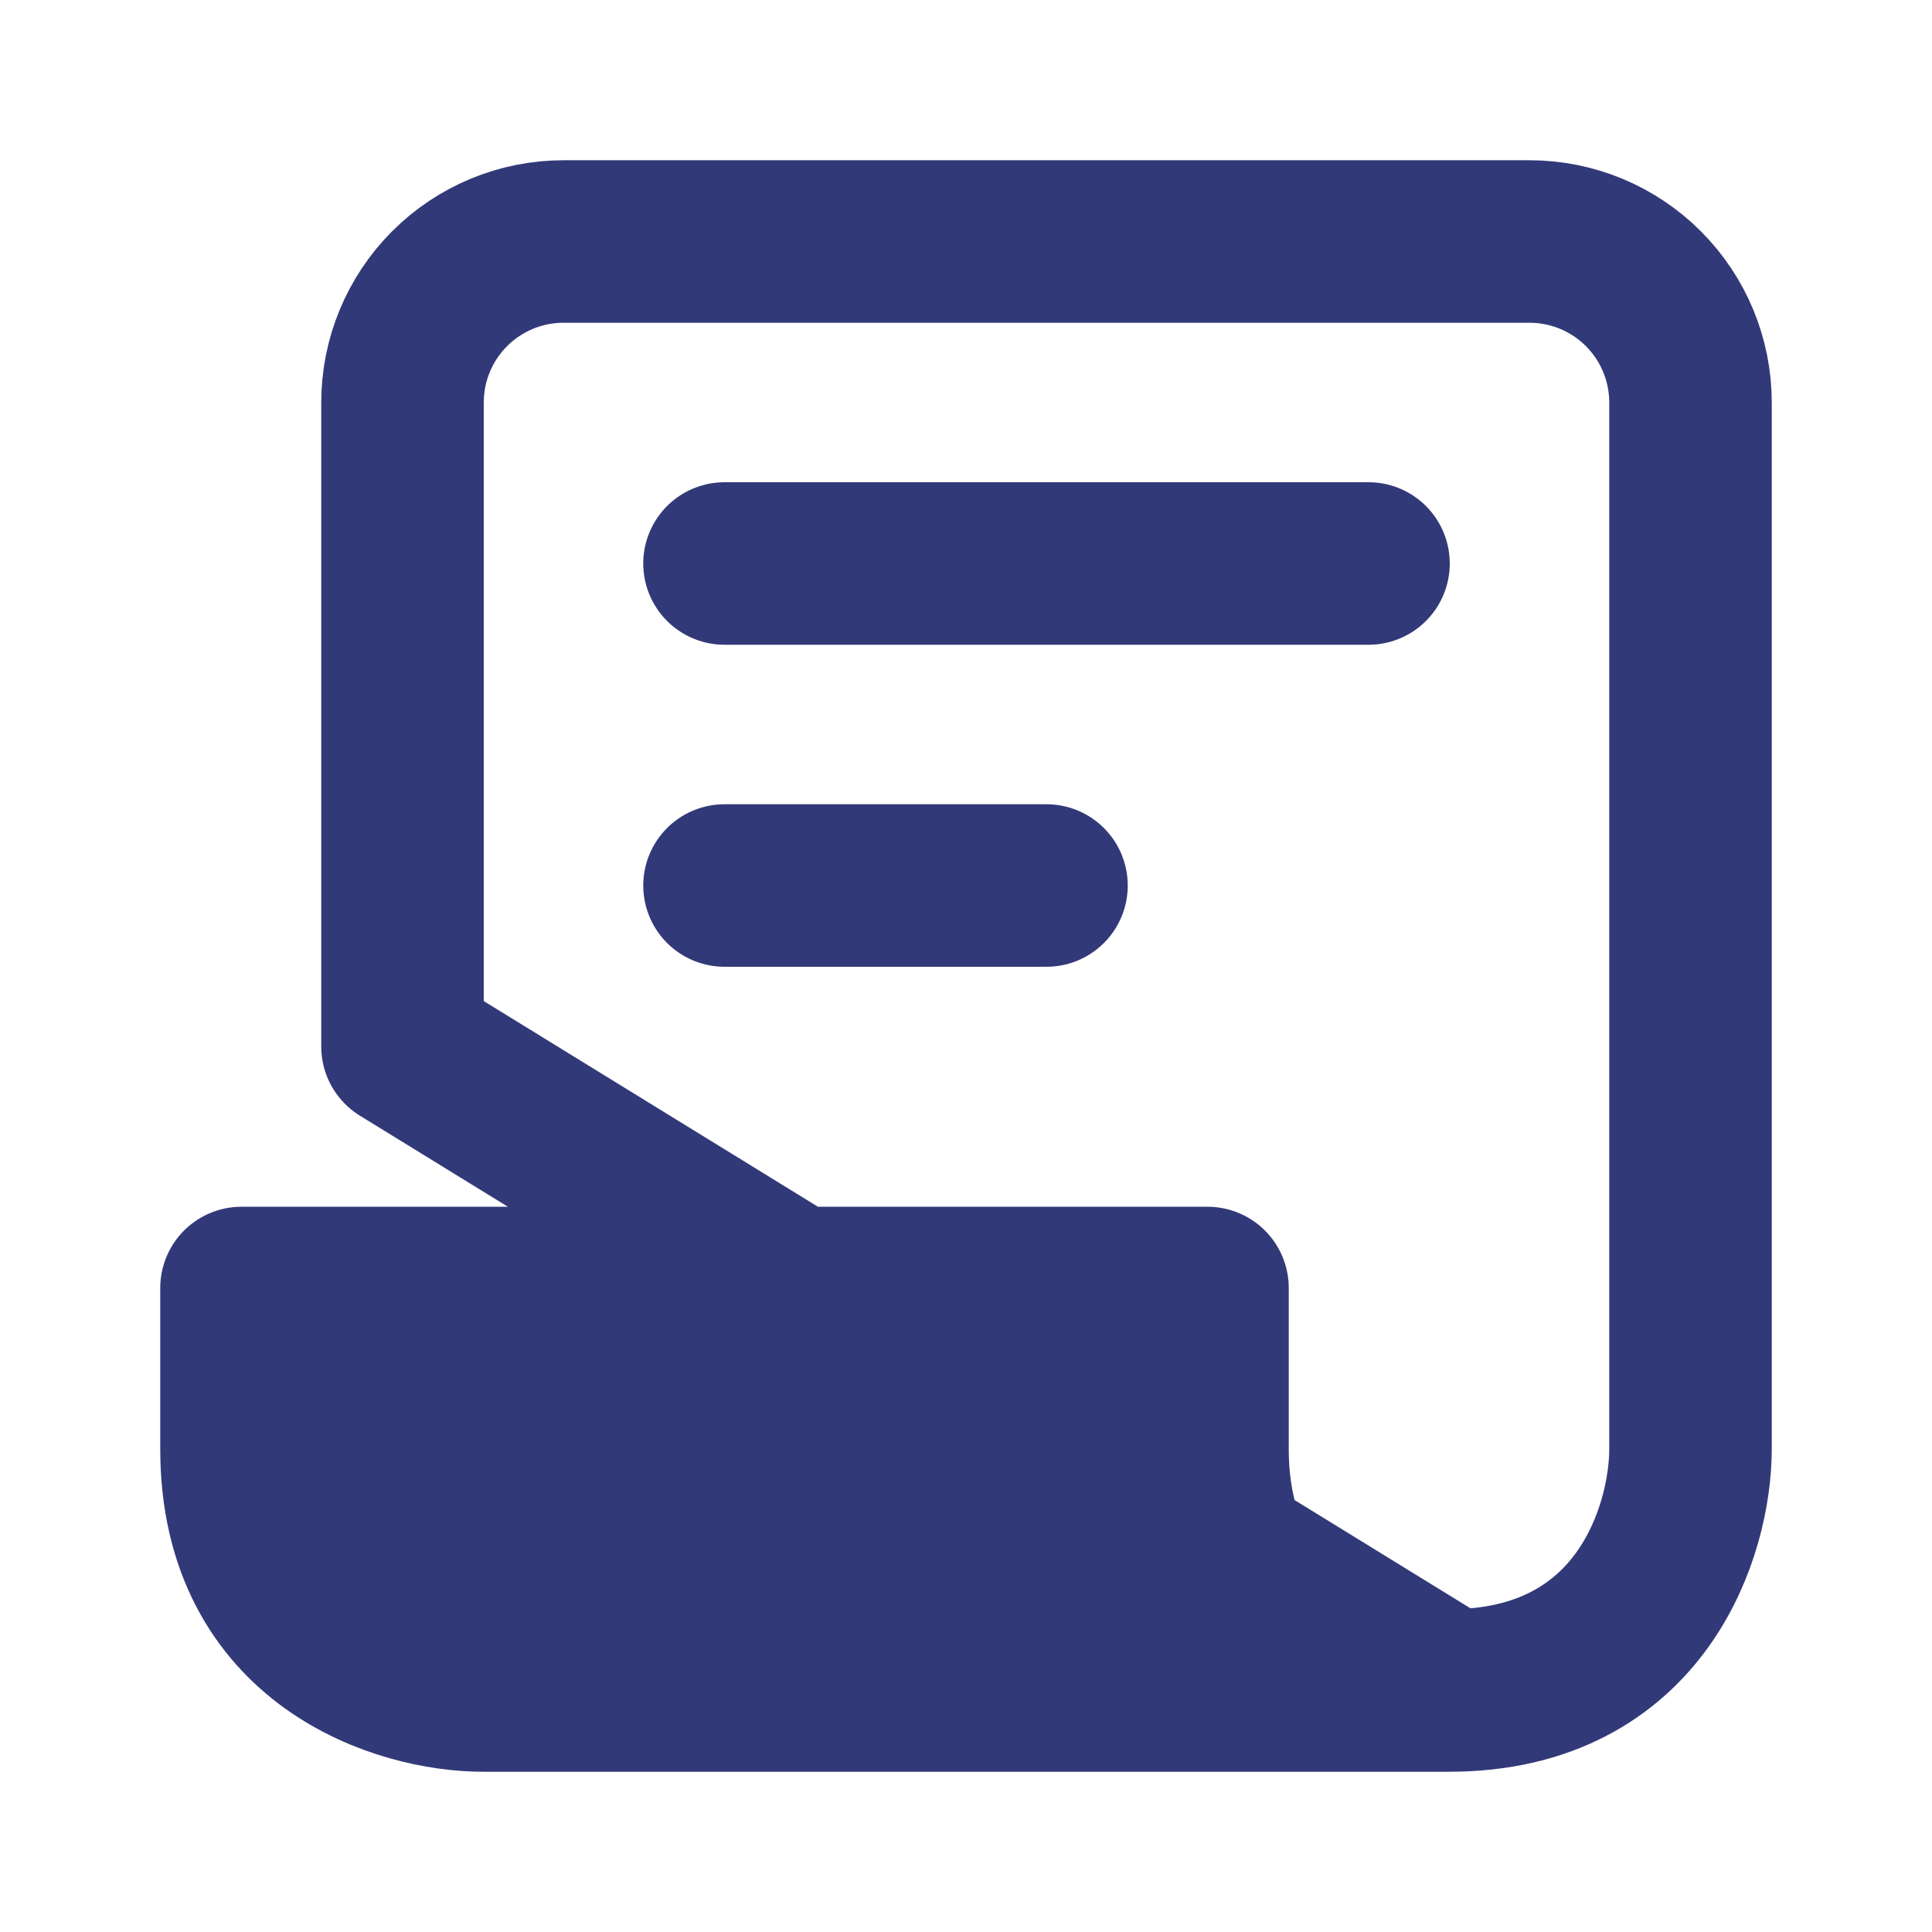 <svg width="107" height="107" viewBox="0 0 107 107" fill="none" xmlns="http://www.w3.org/2000/svg">
<path d="M26.75 93.625H80.25C75.792 93.625 66.875 90.95 66.875 80.25V71.334H13.375V80.25C13.375 90.95 22.292 93.625 26.75 93.625Z" fill="#323978"/>
<path d="M40.125 49.042H57.958M22.292 57.958V22.292C22.292 19.927 23.231 17.659 24.903 15.987C26.576 14.314 28.843 13.375 31.208 13.375H84.708C87.073 13.375 89.341 14.314 91.013 15.987C92.686 17.659 93.625 19.927 93.625 22.292V80.25C93.625 84.708 90.95 93.625 80.25 93.625L22.292 57.958ZM80.25 93.625H26.75C22.292 93.625 13.375 90.95 13.375 80.25V71.333H66.875V80.25C66.875 90.95 75.792 93.625 80.25 93.625ZM40.125 31.208H75.792H40.125Z" stroke="#323978" stroke-width="9" stroke-linecap="round" stroke-linejoin="round"/>
</svg>

